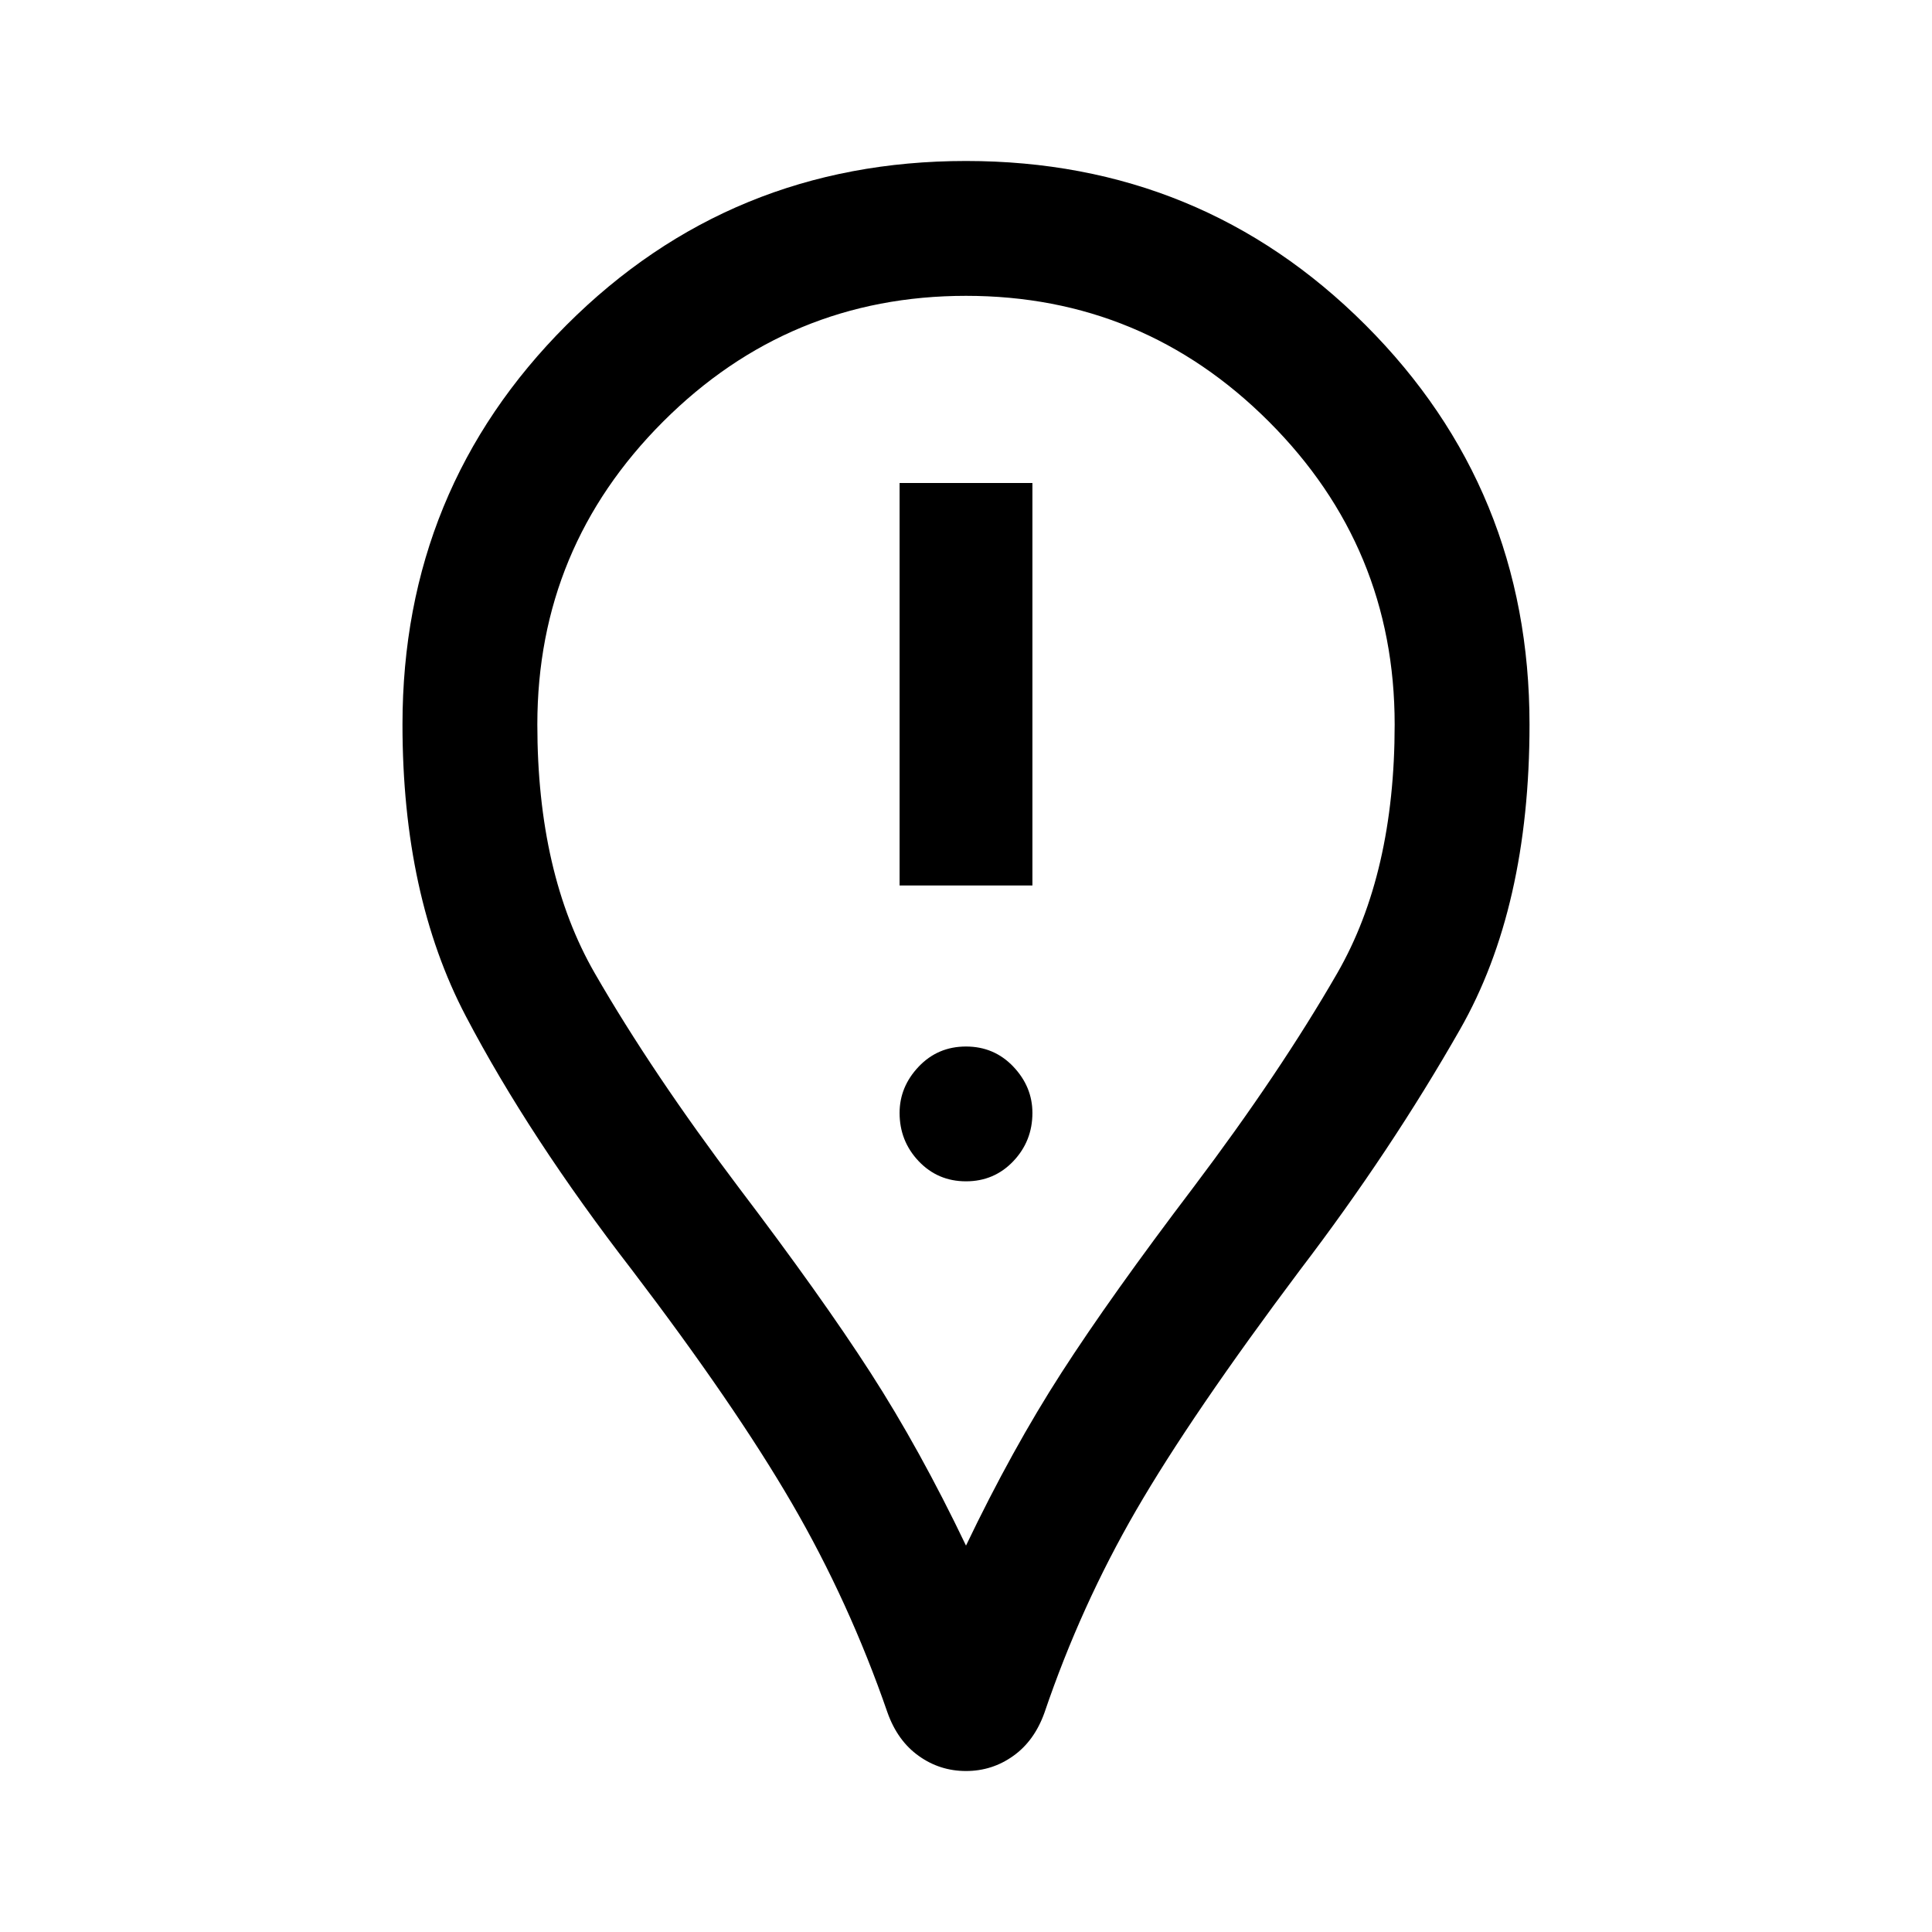 <svg xmlns="http://www.w3.org/2000/svg" height="40" width="40"><path d="M18.625 18.333H21.375V10H18.625ZM20 24.458Q20.583 24.458 20.979 24.042Q21.375 23.625 21.375 23.042Q21.375 22.5 20.979 22.083Q20.583 21.667 20 21.667Q19.417 21.667 19.021 22.083Q18.625 22.5 18.625 23.042Q18.625 23.625 19.021 24.042Q19.417 24.458 20 24.458ZM20 36.667Q19.458 36.667 19.021 36.354Q18.583 36.042 18.375 35.458Q17.583 33.167 16.396 31.125Q15.208 29.083 13.083 26.292Q10.958 23.542 9.646 21.042Q8.333 18.542 8.333 15Q8.333 10.125 11.729 6.729Q15.125 3.333 20 3.333Q24.875 3.333 28.271 6.729Q31.667 10.125 31.667 15Q31.667 18.792 30.229 21.312Q28.792 23.833 26.917 26.292Q24.667 29.292 23.521 31.271Q22.375 33.25 21.625 35.458Q21.417 36.042 20.979 36.354Q20.542 36.667 20 36.667ZM20 32Q20.958 30 21.979 28.417Q23 26.833 24.708 24.583Q26.5 22.208 27.688 20.146Q28.875 18.083 28.875 15Q28.875 11.333 26.271 8.729Q23.667 6.125 20 6.125Q16.333 6.125 13.729 8.729Q11.125 11.333 11.125 15Q11.125 18.083 12.312 20.146Q13.5 22.208 15.292 24.583Q17 26.833 18.021 28.417Q19.042 30 20 32ZM20 15Q20 15 20 15Q20 15 20 15Q20 15 20 15Q20 15 20 15Q20 15 20 15Q20 15 20 15Q20 15 20 15Q20 15 20 15Q20 15 20 15Q20 15 20 15Q20 15 20 15Q20 15 20 15Z"/></svg>